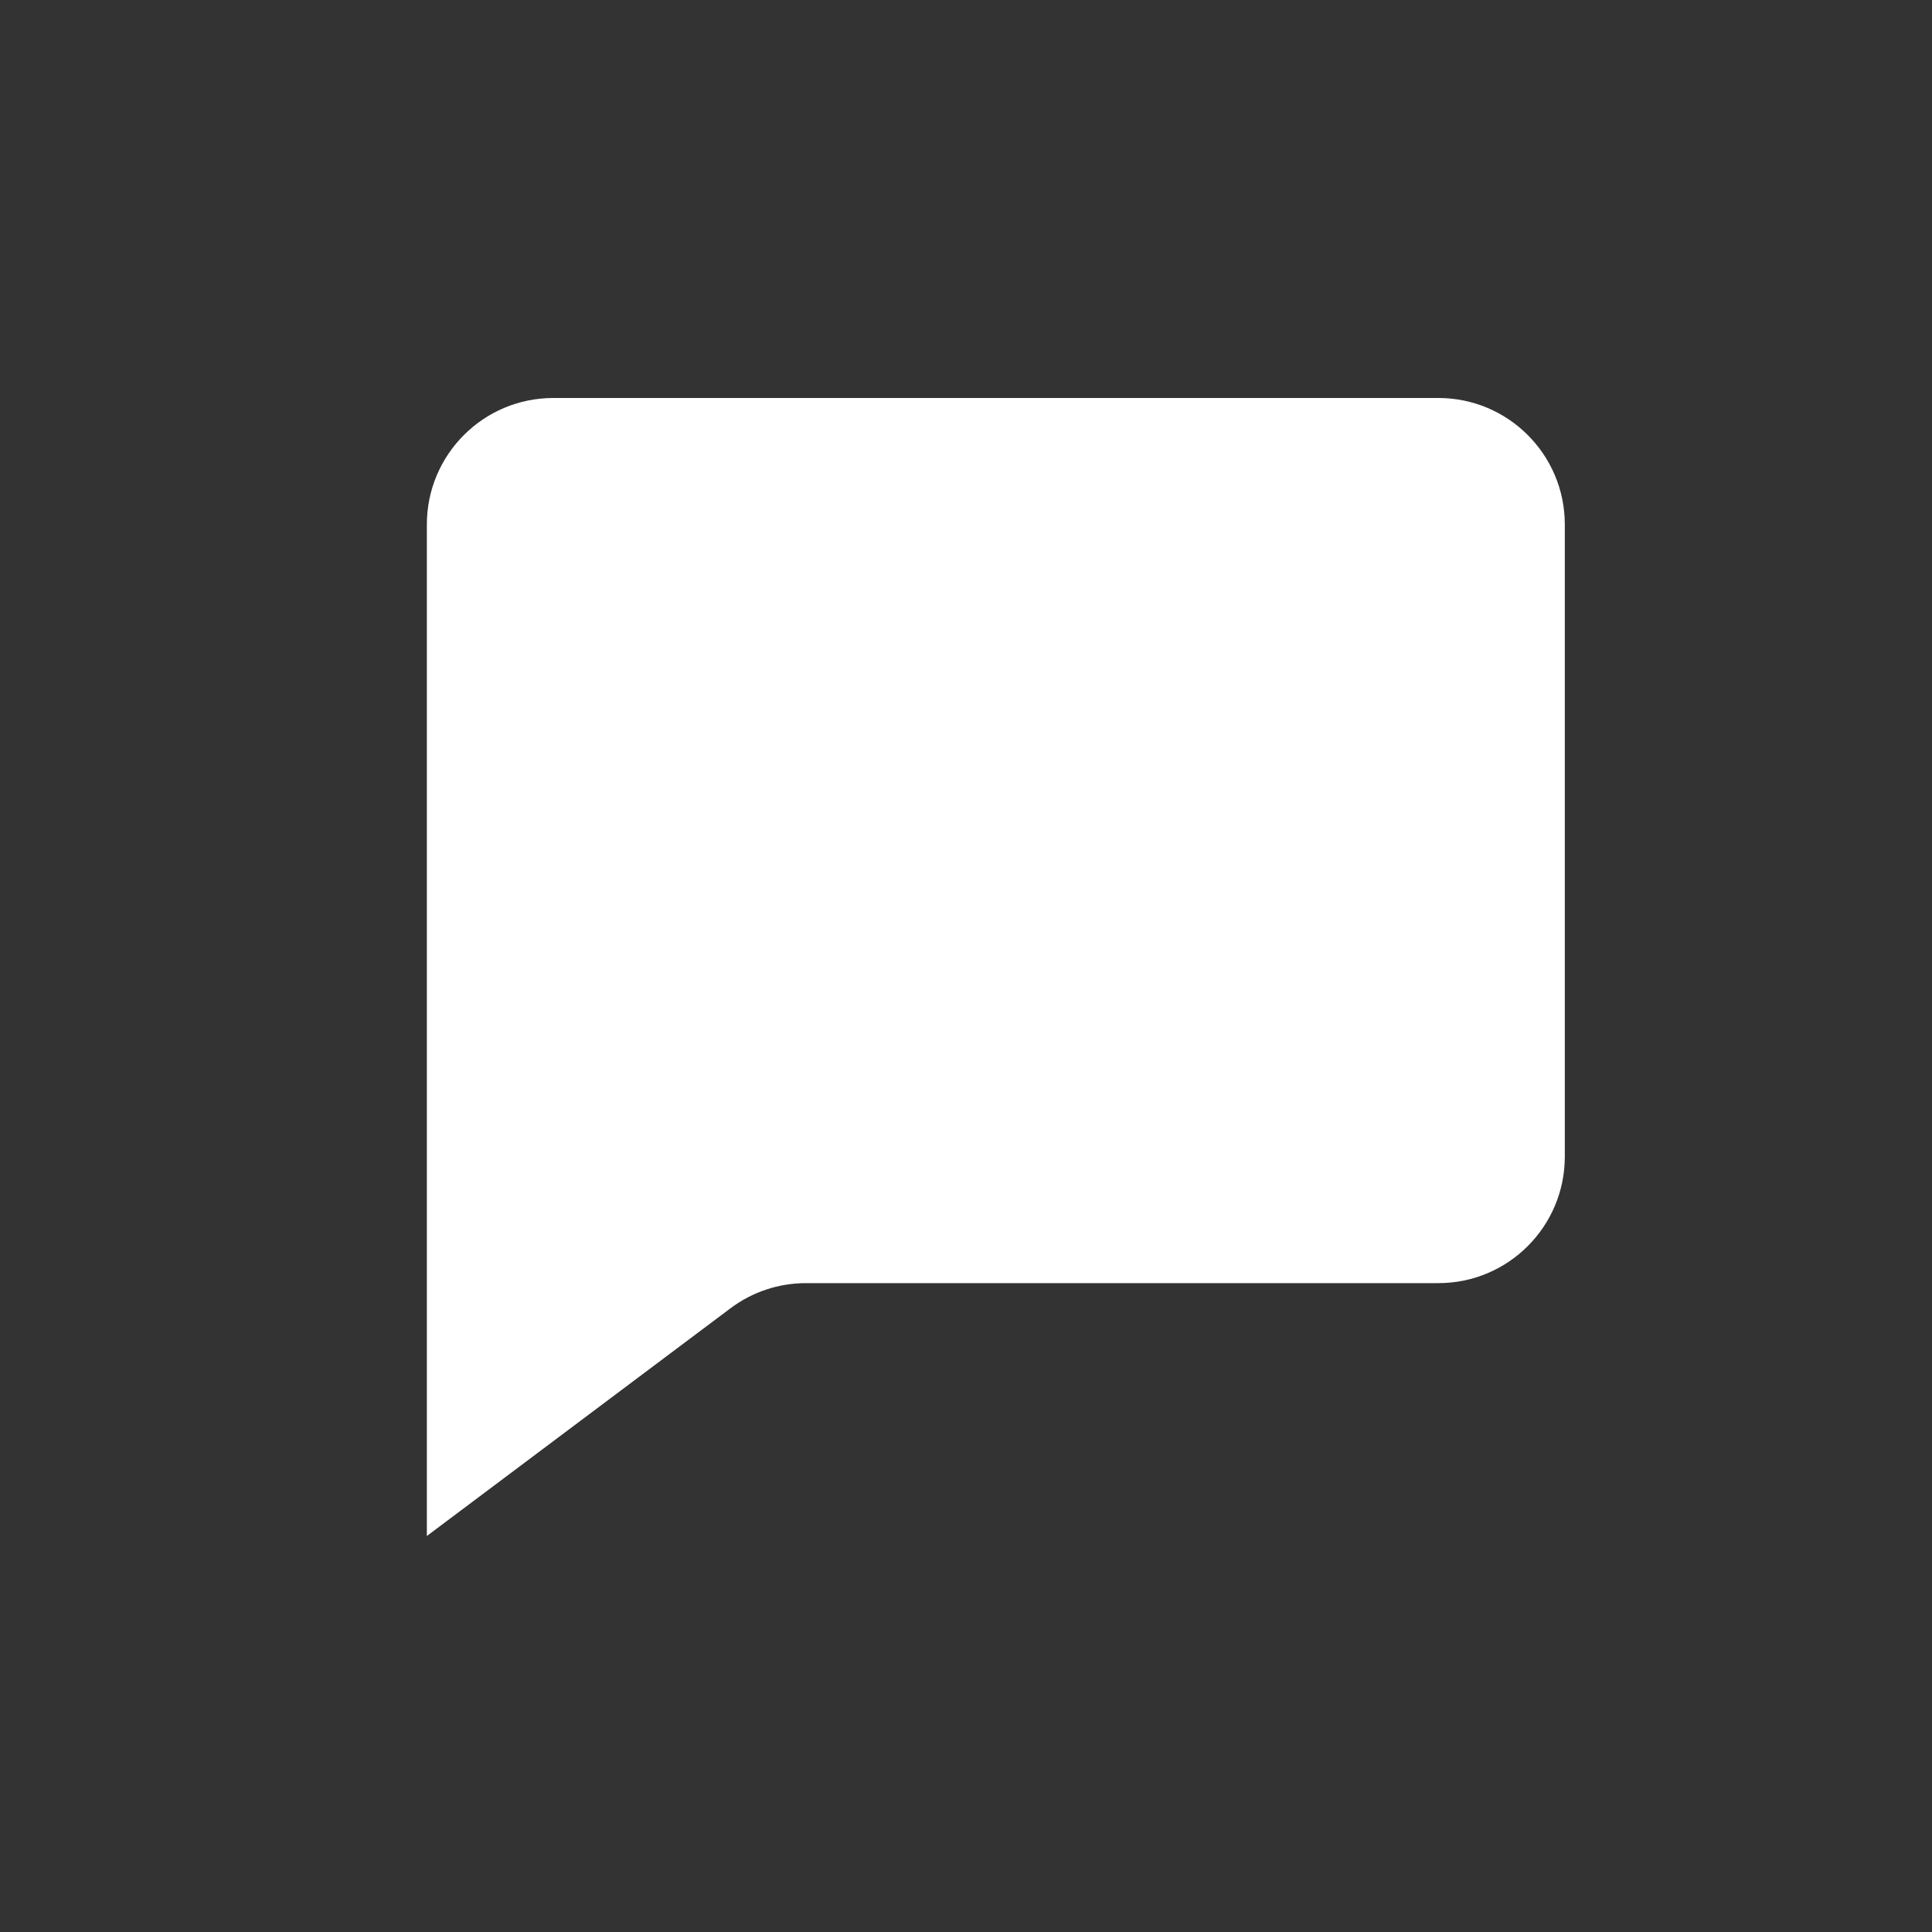 <svg width="34" height="34" viewBox="0 0 34 34" fill="none" xmlns="http://www.w3.org/2000/svg">
<rect x="0" y="0" width="34" height="34" fill="#333333" stroke="none"/>
<path d="M7.512 27.031V9.23C7.512 8.001 8.508 7.004 9.737 7.004H25.313C26.542 7.004 27.538 8.001 27.538 9.23V20.355C27.538 21.584 26.542 22.581 25.313 22.581H14.187C13.706 22.58 13.237 22.736 12.852 23.026L7.512 27.031ZM9.737 9.23V22.581L12.111 20.8C12.496 20.51 12.965 20.354 13.446 20.355H25.313V9.23H9.737Z" fill="white"/>
<path d="M8.625 8.117H26.426V21.468H11.592L8.625 24.435V8.117Z" fill="white"/>
</svg>

